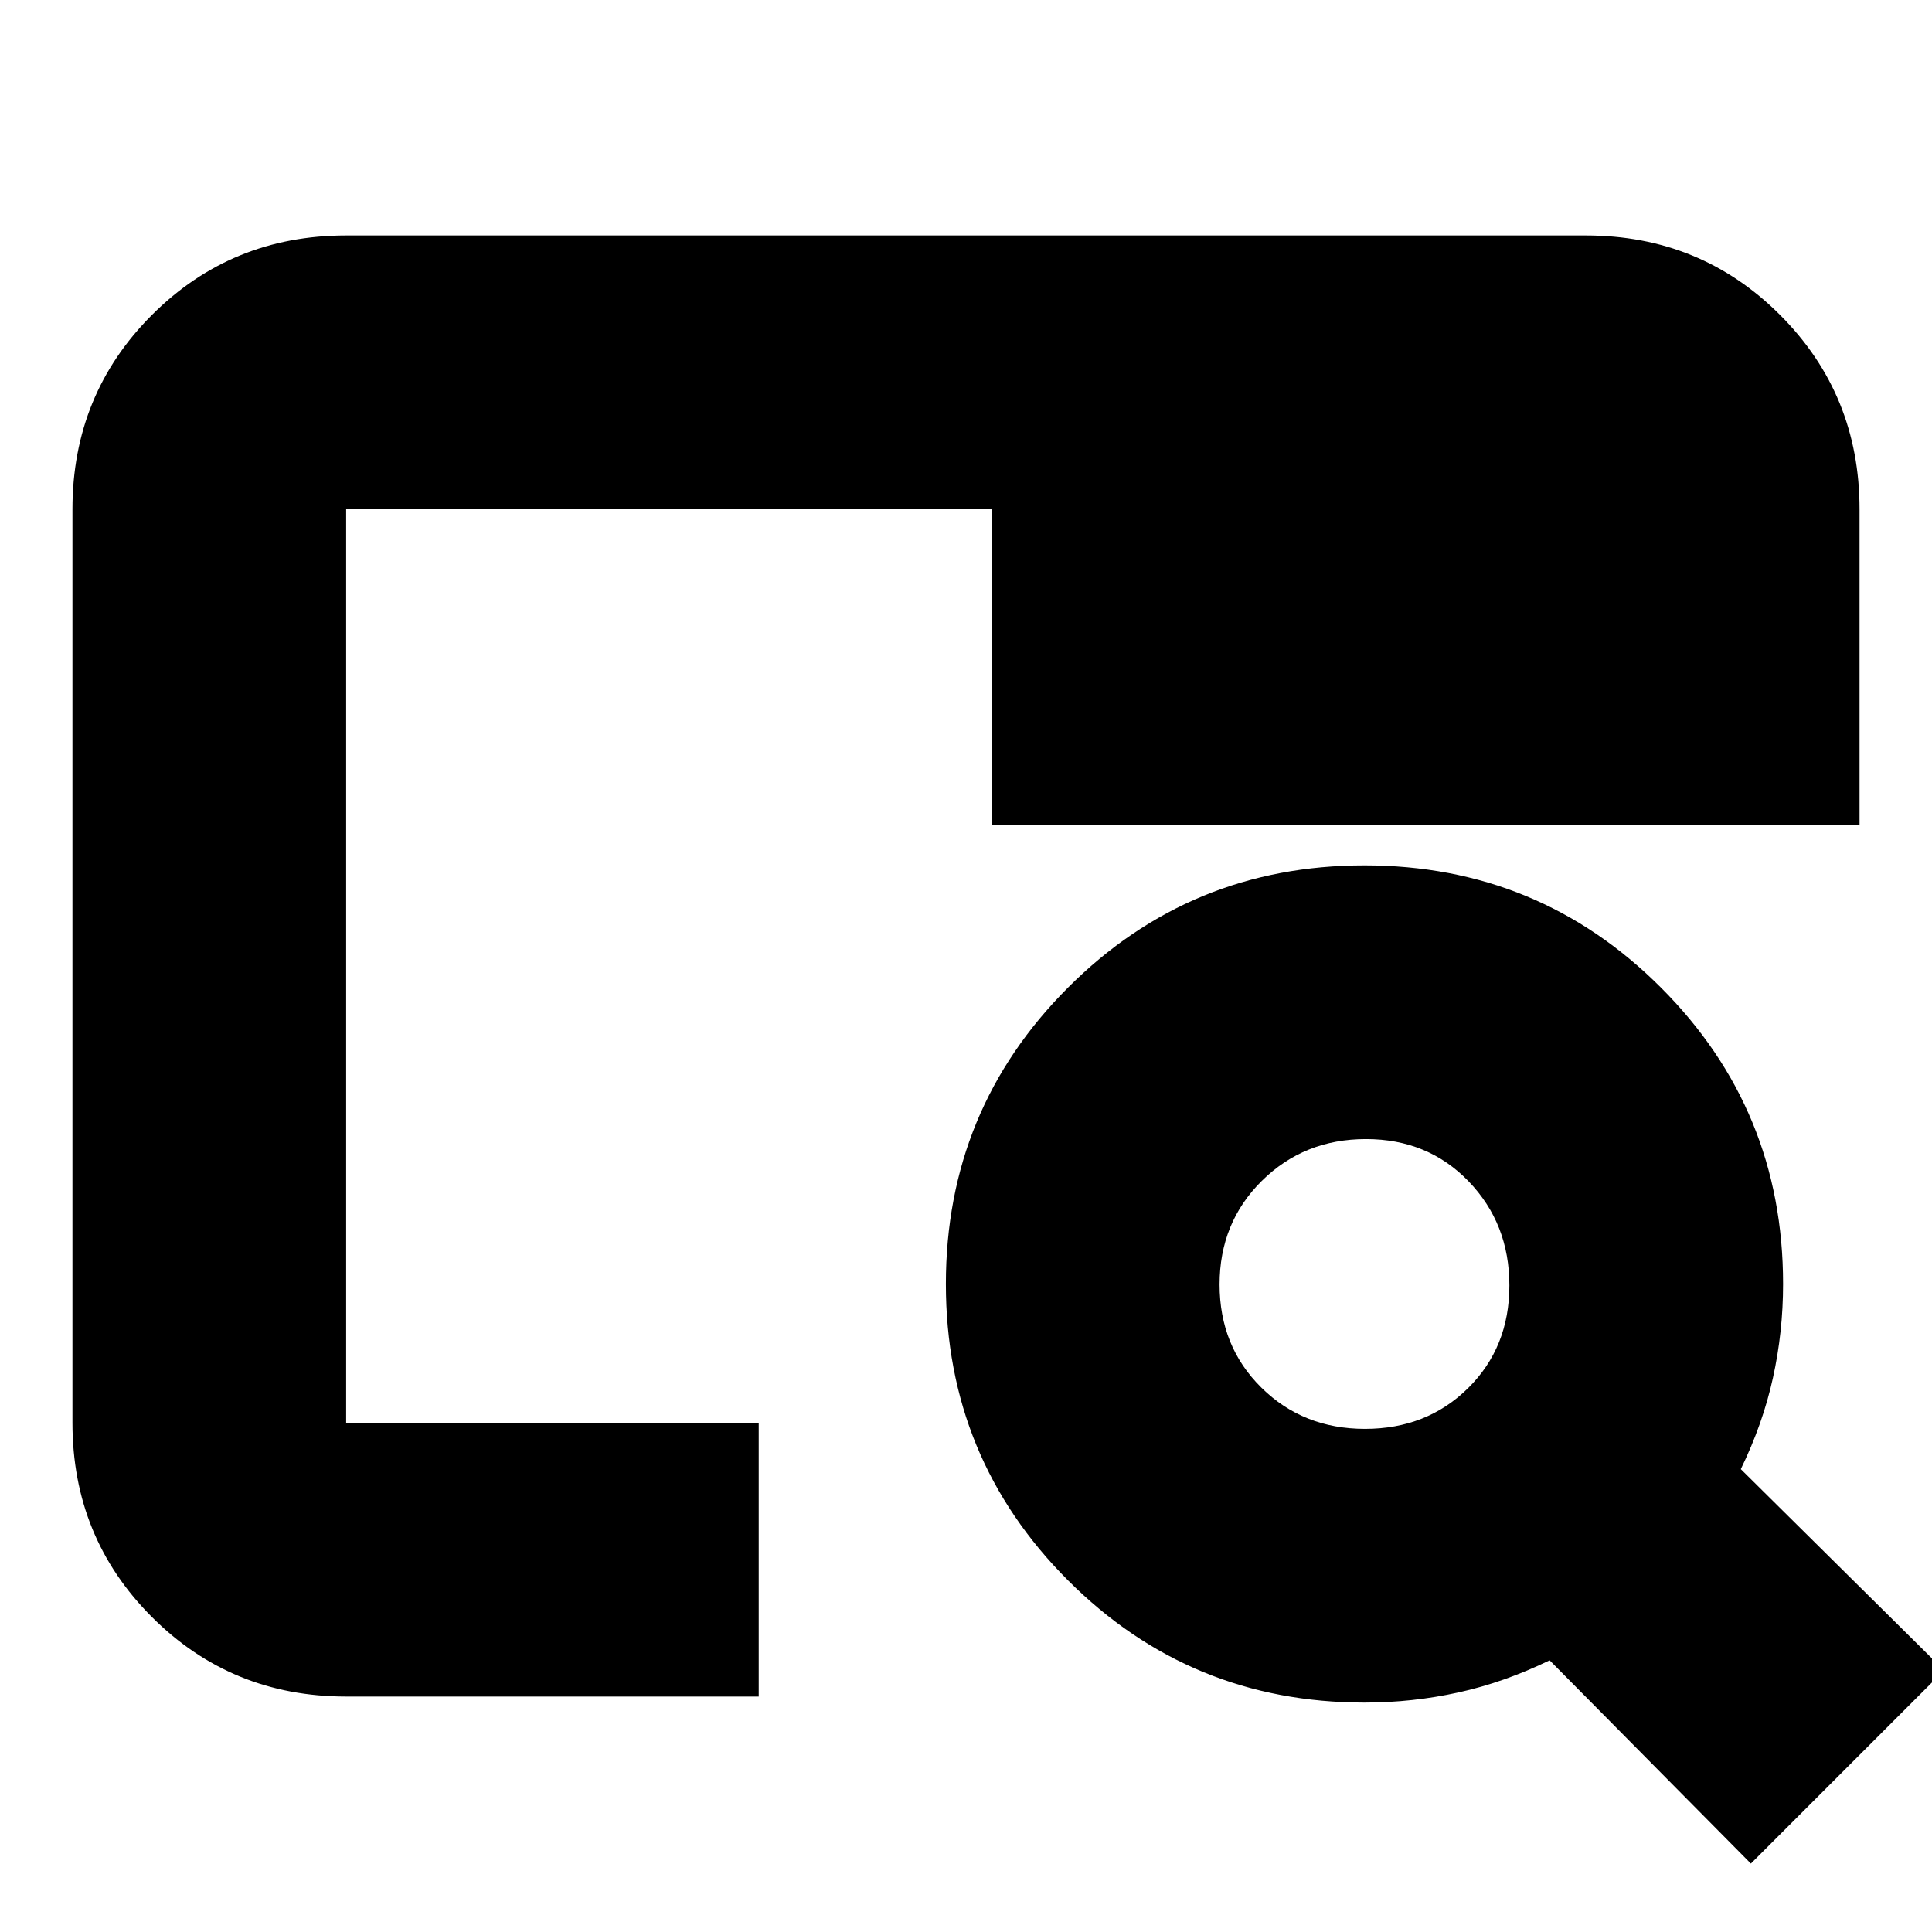 <svg xmlns="http://www.w3.org/2000/svg" height="24" viewBox="0 -960 960 960" width="24"><path d="M172-117q-57 0-96.5-39.5T36-253v-454q0-57 39.5-96.5T172-843h616q57 0 96.5 39.5T924-707v157H493v-157H172v454h205v136H172Zm0-136v-368 20-106 454ZM870-34 770-135q-22.46 10.93-45.31 15.96Q701.84-114 678-114q-86.58 0-147.29-60.71Q470-235.42 470-322q0-86.58 60.71-147.29Q591.42-530 678-530q86.58 0 147.29 60.71Q886-408.58 886-322q0 23.84-5.04 46.69Q875.93-252.46 865-230l101 100-96 96ZM678.26-250q30.74 0 51.24-20.26 20.5-20.26 20.5-51T729.74-373q-20.26-21-51-21T627-373.24q-21 20.76-21 51.5t20.76 51.24q20.76 20.5 51.5 20.5Z"/></svg>